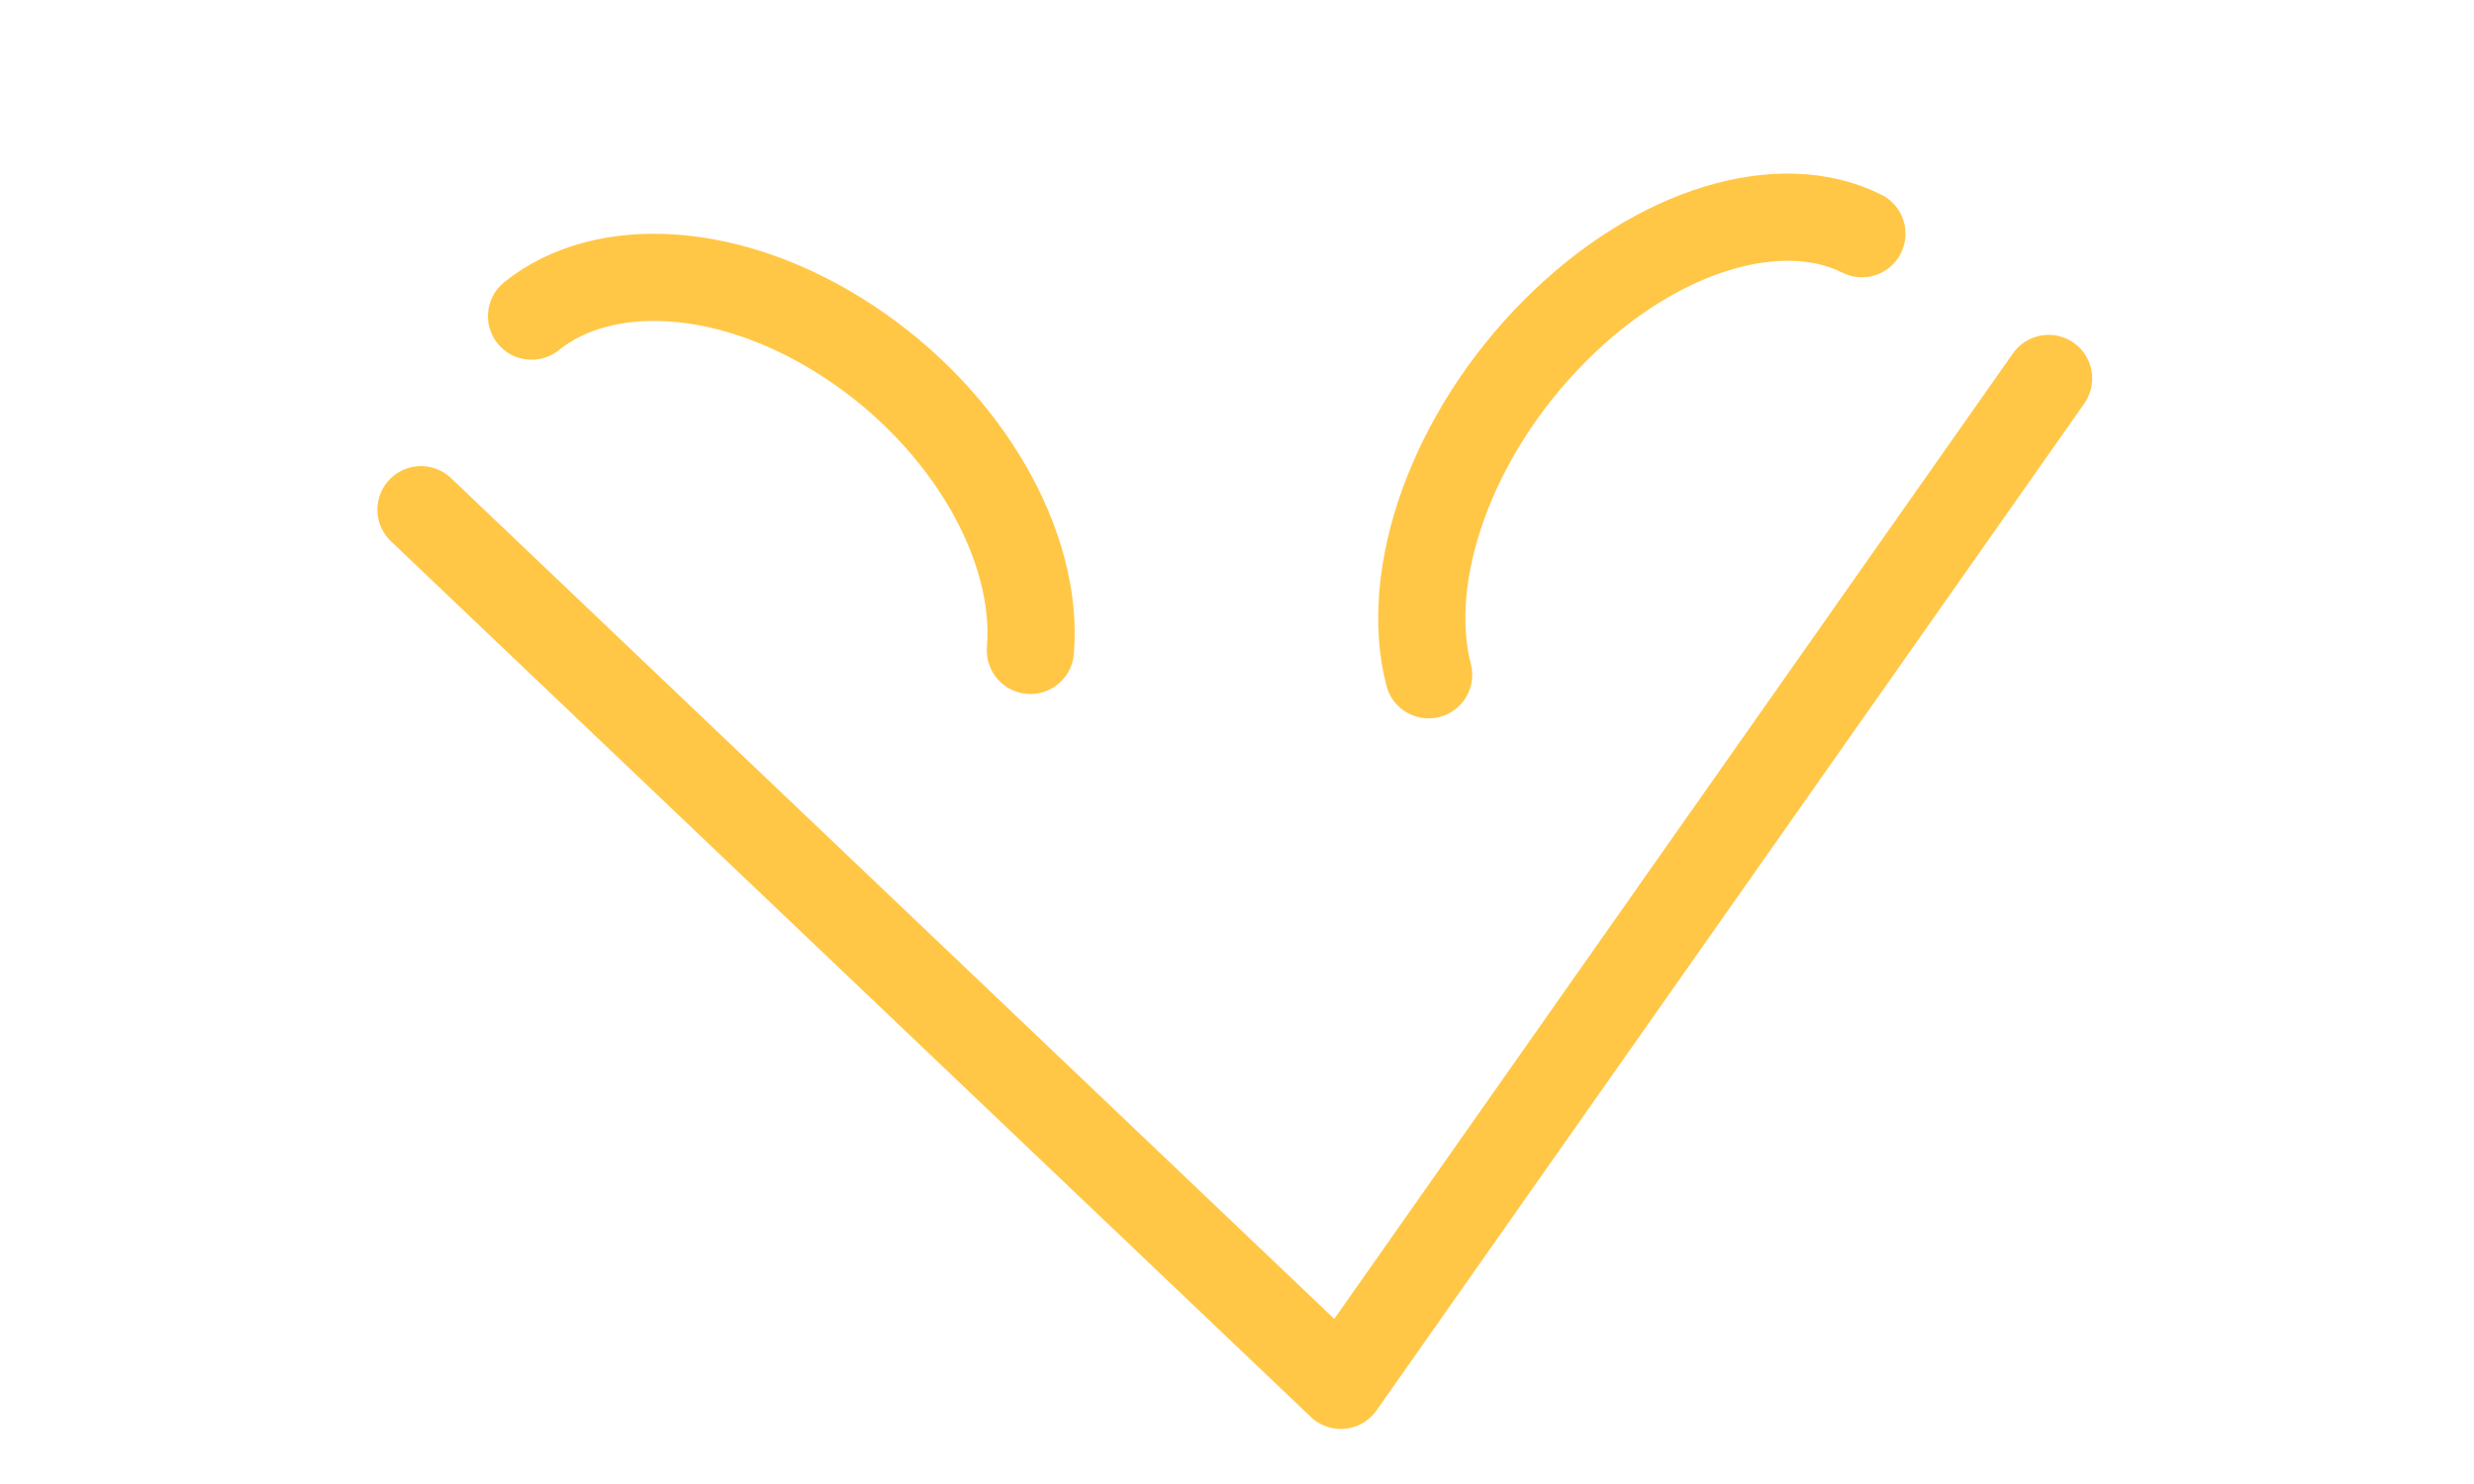 <?xml version="1.0" encoding="UTF-8" standalone="no"?><!DOCTYPE svg PUBLIC "-//W3C//DTD SVG 1.1//EN" "http://www.w3.org/Graphics/SVG/1.1/DTD/svg11.dtd"><svg width="100%" height="100%" viewBox="0 0 250 150" version="1.1" xmlns="http://www.w3.org/2000/svg" xmlns:xlink="http://www.w3.org/1999/xlink" xml:space="preserve" xmlns:serif="http://www.serif.com/" style="fill-rule:evenodd;clip-rule:evenodd;stroke-linecap:round;stroke-linejoin:round;stroke-miterlimit:1.5;"><g><path d="M207.015,38.252l-71.52,101.776l-92.956,-88.511" style="fill:none;stroke:#ffc745;stroke-width:8.81px;"/><path d="M188.147,23.621c-8.187,-4.12 -20.703,-0.524 -30.99,9.776c-10.494,10.507 -15.409,24.727 -12.792,34.808" style="fill:none;stroke:#ffc745;stroke-width:8.81px;"/><path d="M53.713,31.954c7.339,-5.9 20.217,-5.215 32.032,2.552c12.053,7.923 19.257,20.754 18.378,31.236" style="fill:none;stroke:#ffc745;stroke-width:8.81px;"/></g></svg>